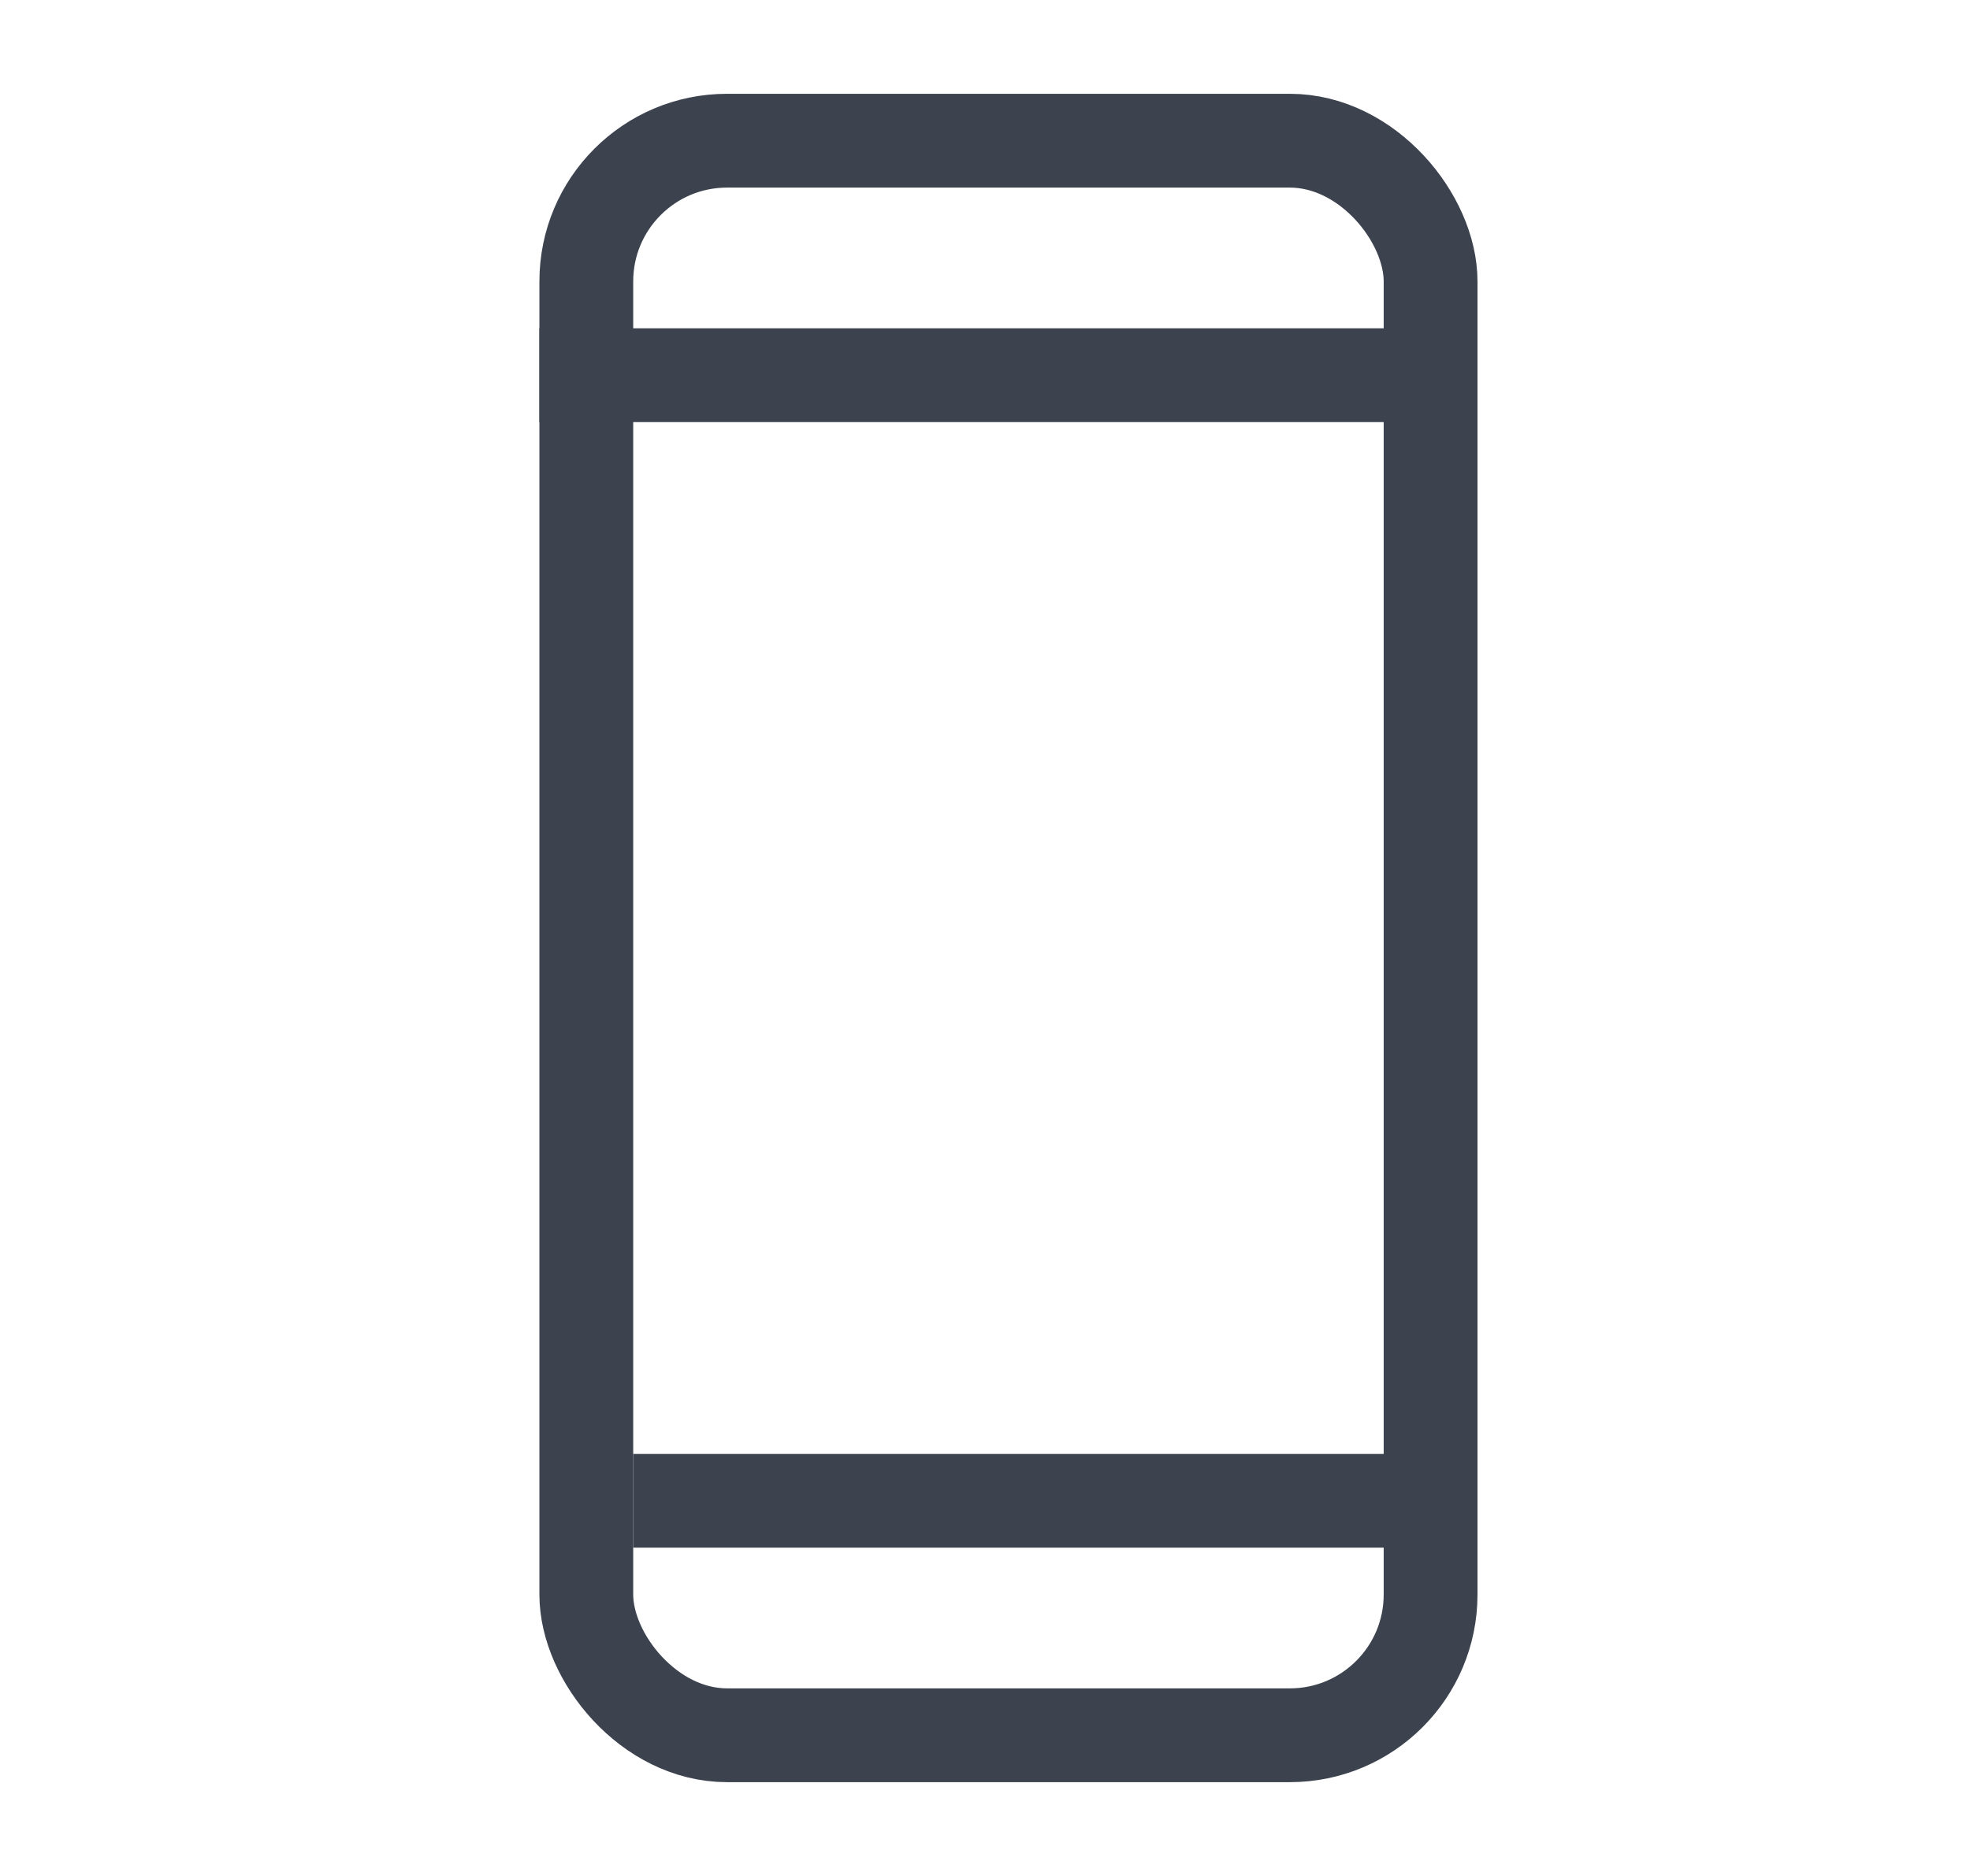 <svg width="21" height="20" viewBox="0 0 21 20" fill="none" xmlns="http://www.w3.org/2000/svg">
<rect x="6.25" y="1.5" width="9" height="17" rx="1.5" stroke="#3C434F"/>
<path d="M5.75 4H15.75" stroke="#3C434F"/>
<path d="M6.75 16H15.75" stroke="#3C434F"/>
</svg>
